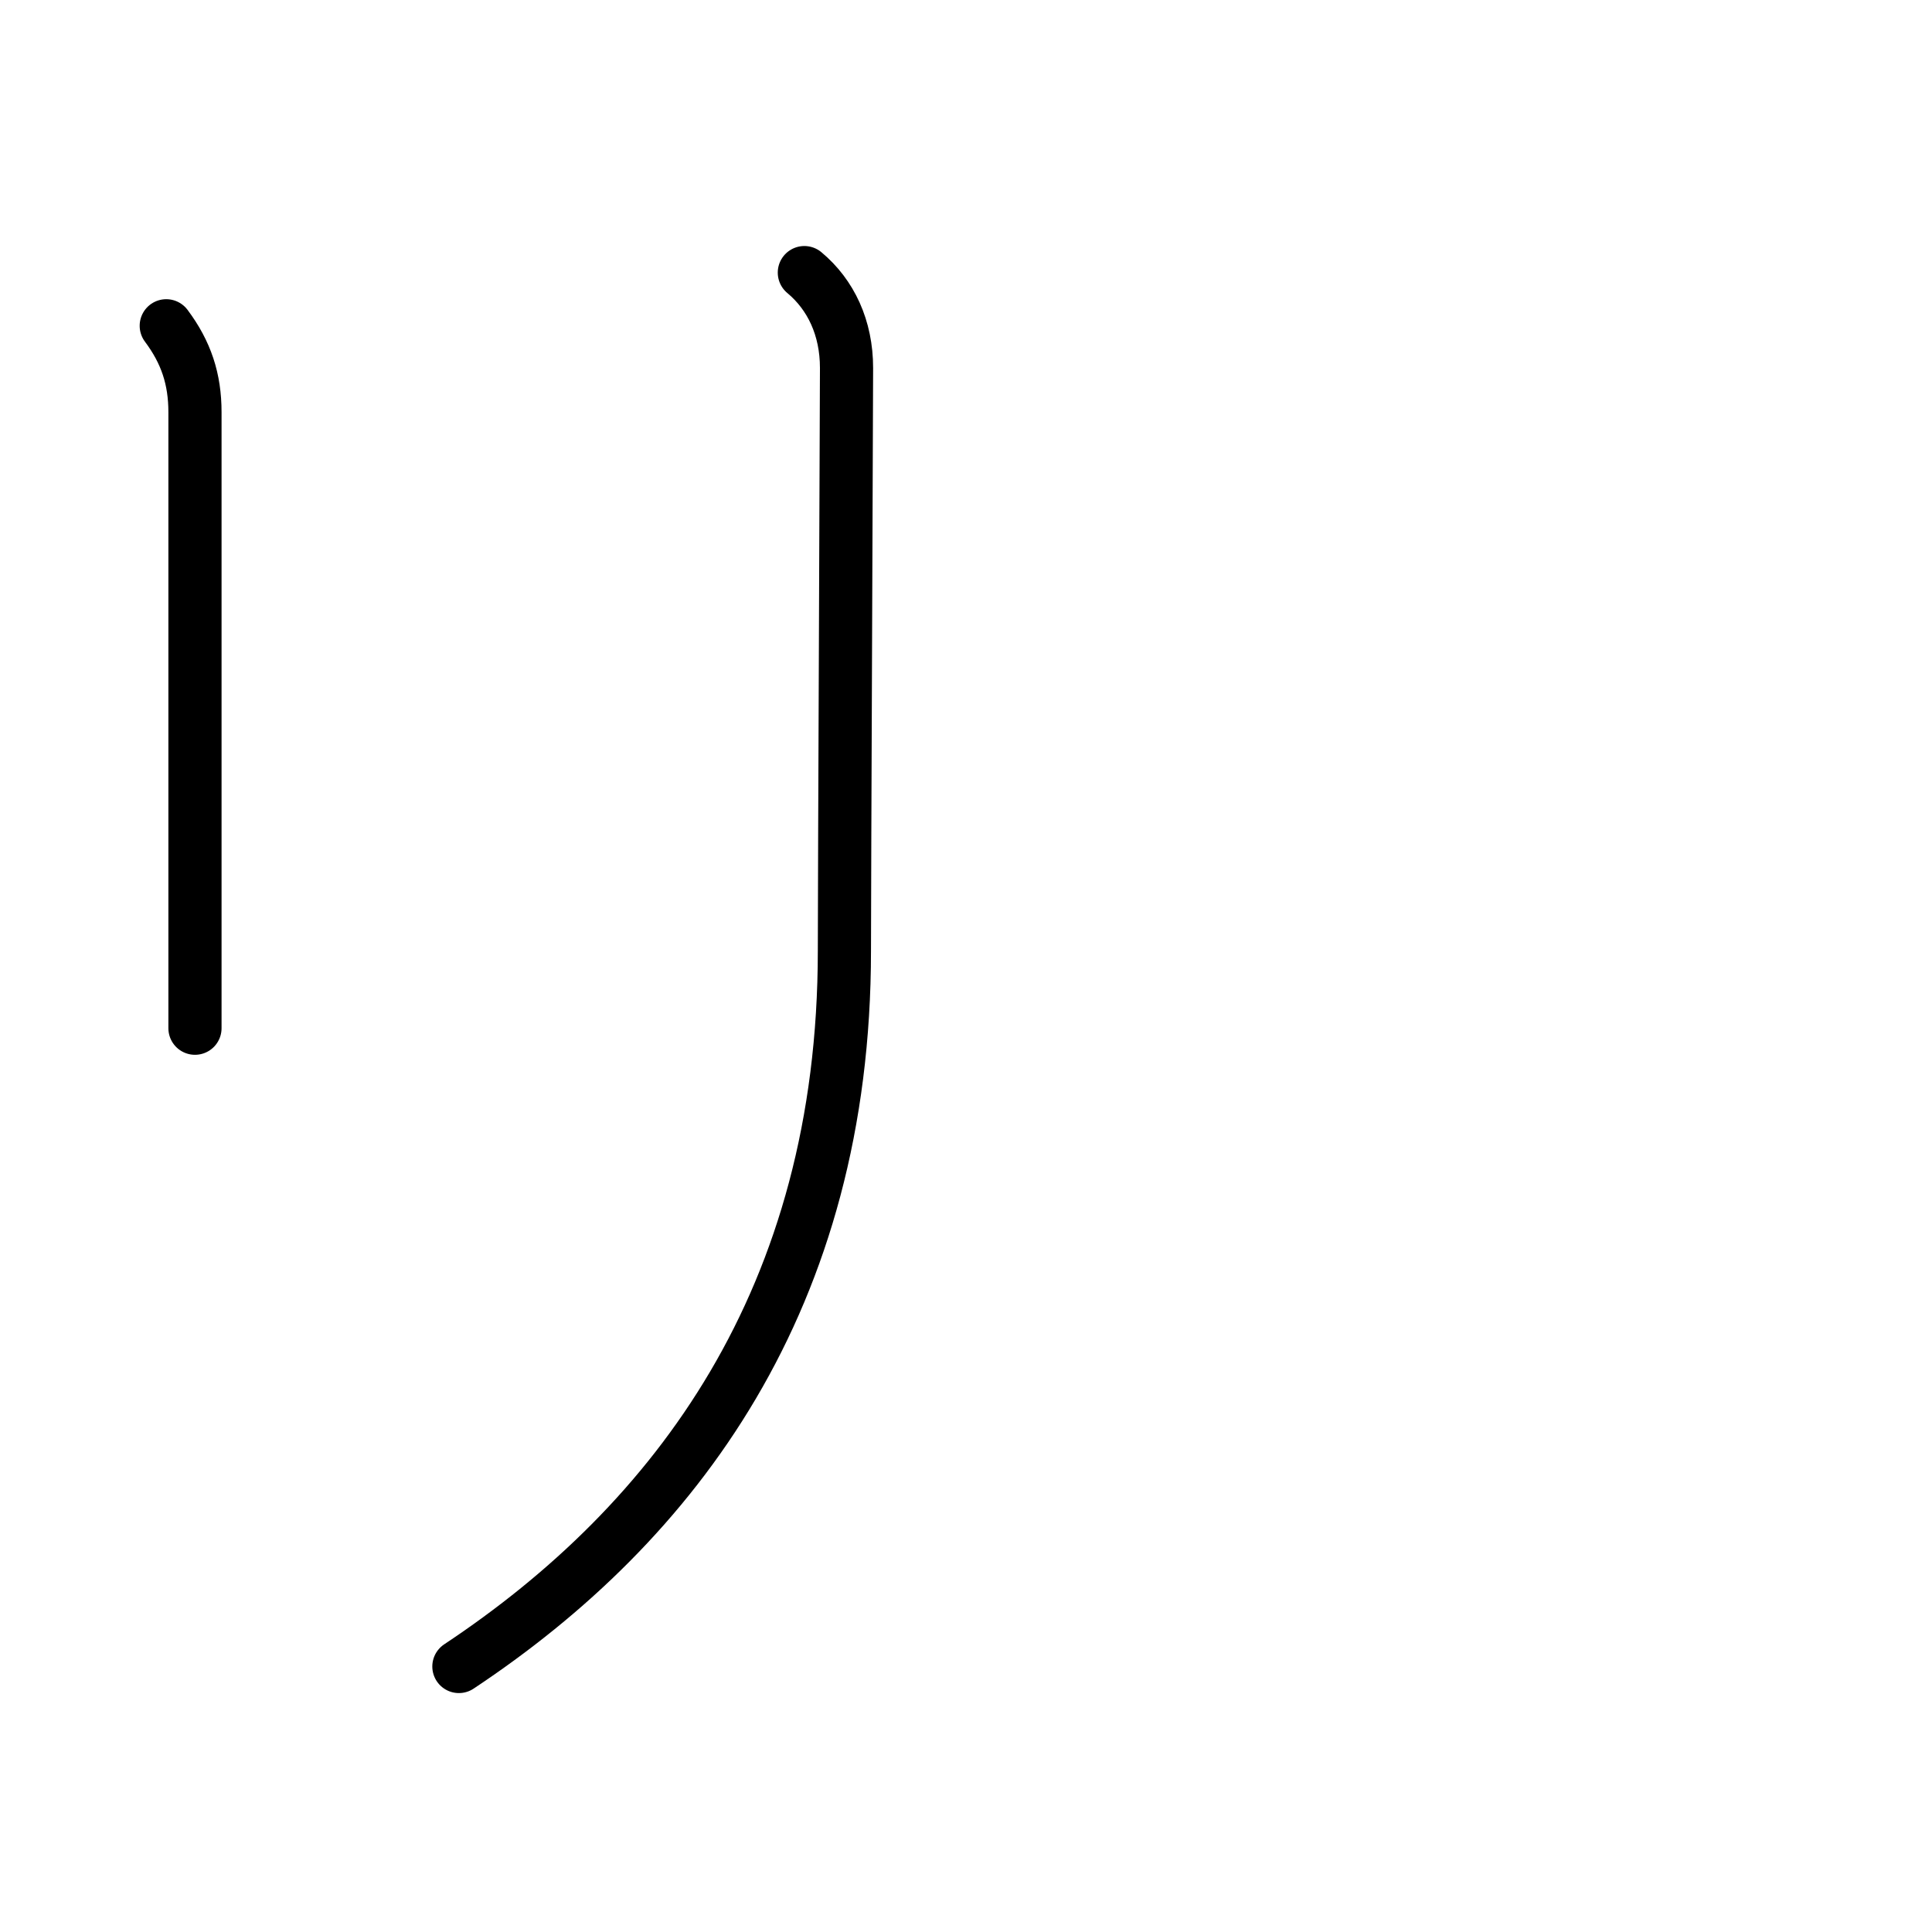 <?xml version="1.0" encoding="UTF-8"?>
<!--
This file has been modified from the original version by the kanji_colorize.py
script (available at http://github.com/cayennes/kanji-colorize) with these
settings:
    mode: css
    saturation: 0.95
    value: 0.75
    image_size: 327
It remains under a Creative Commons-Attribution-Share Alike 3.0 License.

The original SVG has the following copyright:
Copyright (C) 2009/2010/2011 Ulrich Apel.
This work is distributed under the conditions of the Creative Commons
Attribution-Share Alike 3.0 Licence. This means you are free:
* to Share - to copy, distribute and transmit the work
* to Remix - to adapt the work

Under the following conditions:
* Attribution. You must attribute the work by stating your use of KanjiVG in
  your own copyright header and linking to KanjiVG's website
  (http://kanjivg.tagaini.net)
* Share Alike. If you alter, transform, or build upon this work, you may
  distribute the resulting work only under the same or similar license to this
  one.

See http://creativecommons.org/licenses/by-sa/3.0/ for more details.
-->
<!DOCTYPE svg PUBLIC "-//W3C//DTD SVG 1.0//EN" "http://www.w3.org/TR/2001/REC-SVG-20010904/DTD/svg10.dtd">
<?xml-stylesheet type="text/css" href="_kanji_style.css"?>
<svg:svg xmlns:svg="http://www.w3.org/2000/svg" xmlns:xlink="http://www.w3.org/1999/xlink" height="100%" id="kanjisvg" onload="init(evt)" viewBox="0 0 109 109" width="100%">
<svg:g id="kvg:StrokePaths_030ea" style="fill:none;stroke:#000000;stroke-width:3;stroke-linecap:round;stroke-linejoin:round;">
<svg:g id="kvg:030ea">
	<svg:path class="stroke_path stroke_num1" d="M9.38,18.38c1.12,1.5,1.62,3,1.62,4.88s0,25,0,27s0,6.12,0,7.75" id="kvg:030ea-s1" />
	<svg:path class="stroke_path stroke_num2" d="M45.38,15.38c1.5,1.25,2.38,3.12,2.38,5.38s-0.12,28.88-0.12,32.88c0,19.62-9.5,32.25-21.75,40.38" id="kvg:030ea-s2" />
</svg:g>
</svg:g>
<svg:g id="kvg:StrokeNumbers_030ea" style="font-size:8;fill:#808080">
</svg:g>
<svg:script type="text/ecmascript" xlink:href="_kanji_script.js" /></svg:svg>